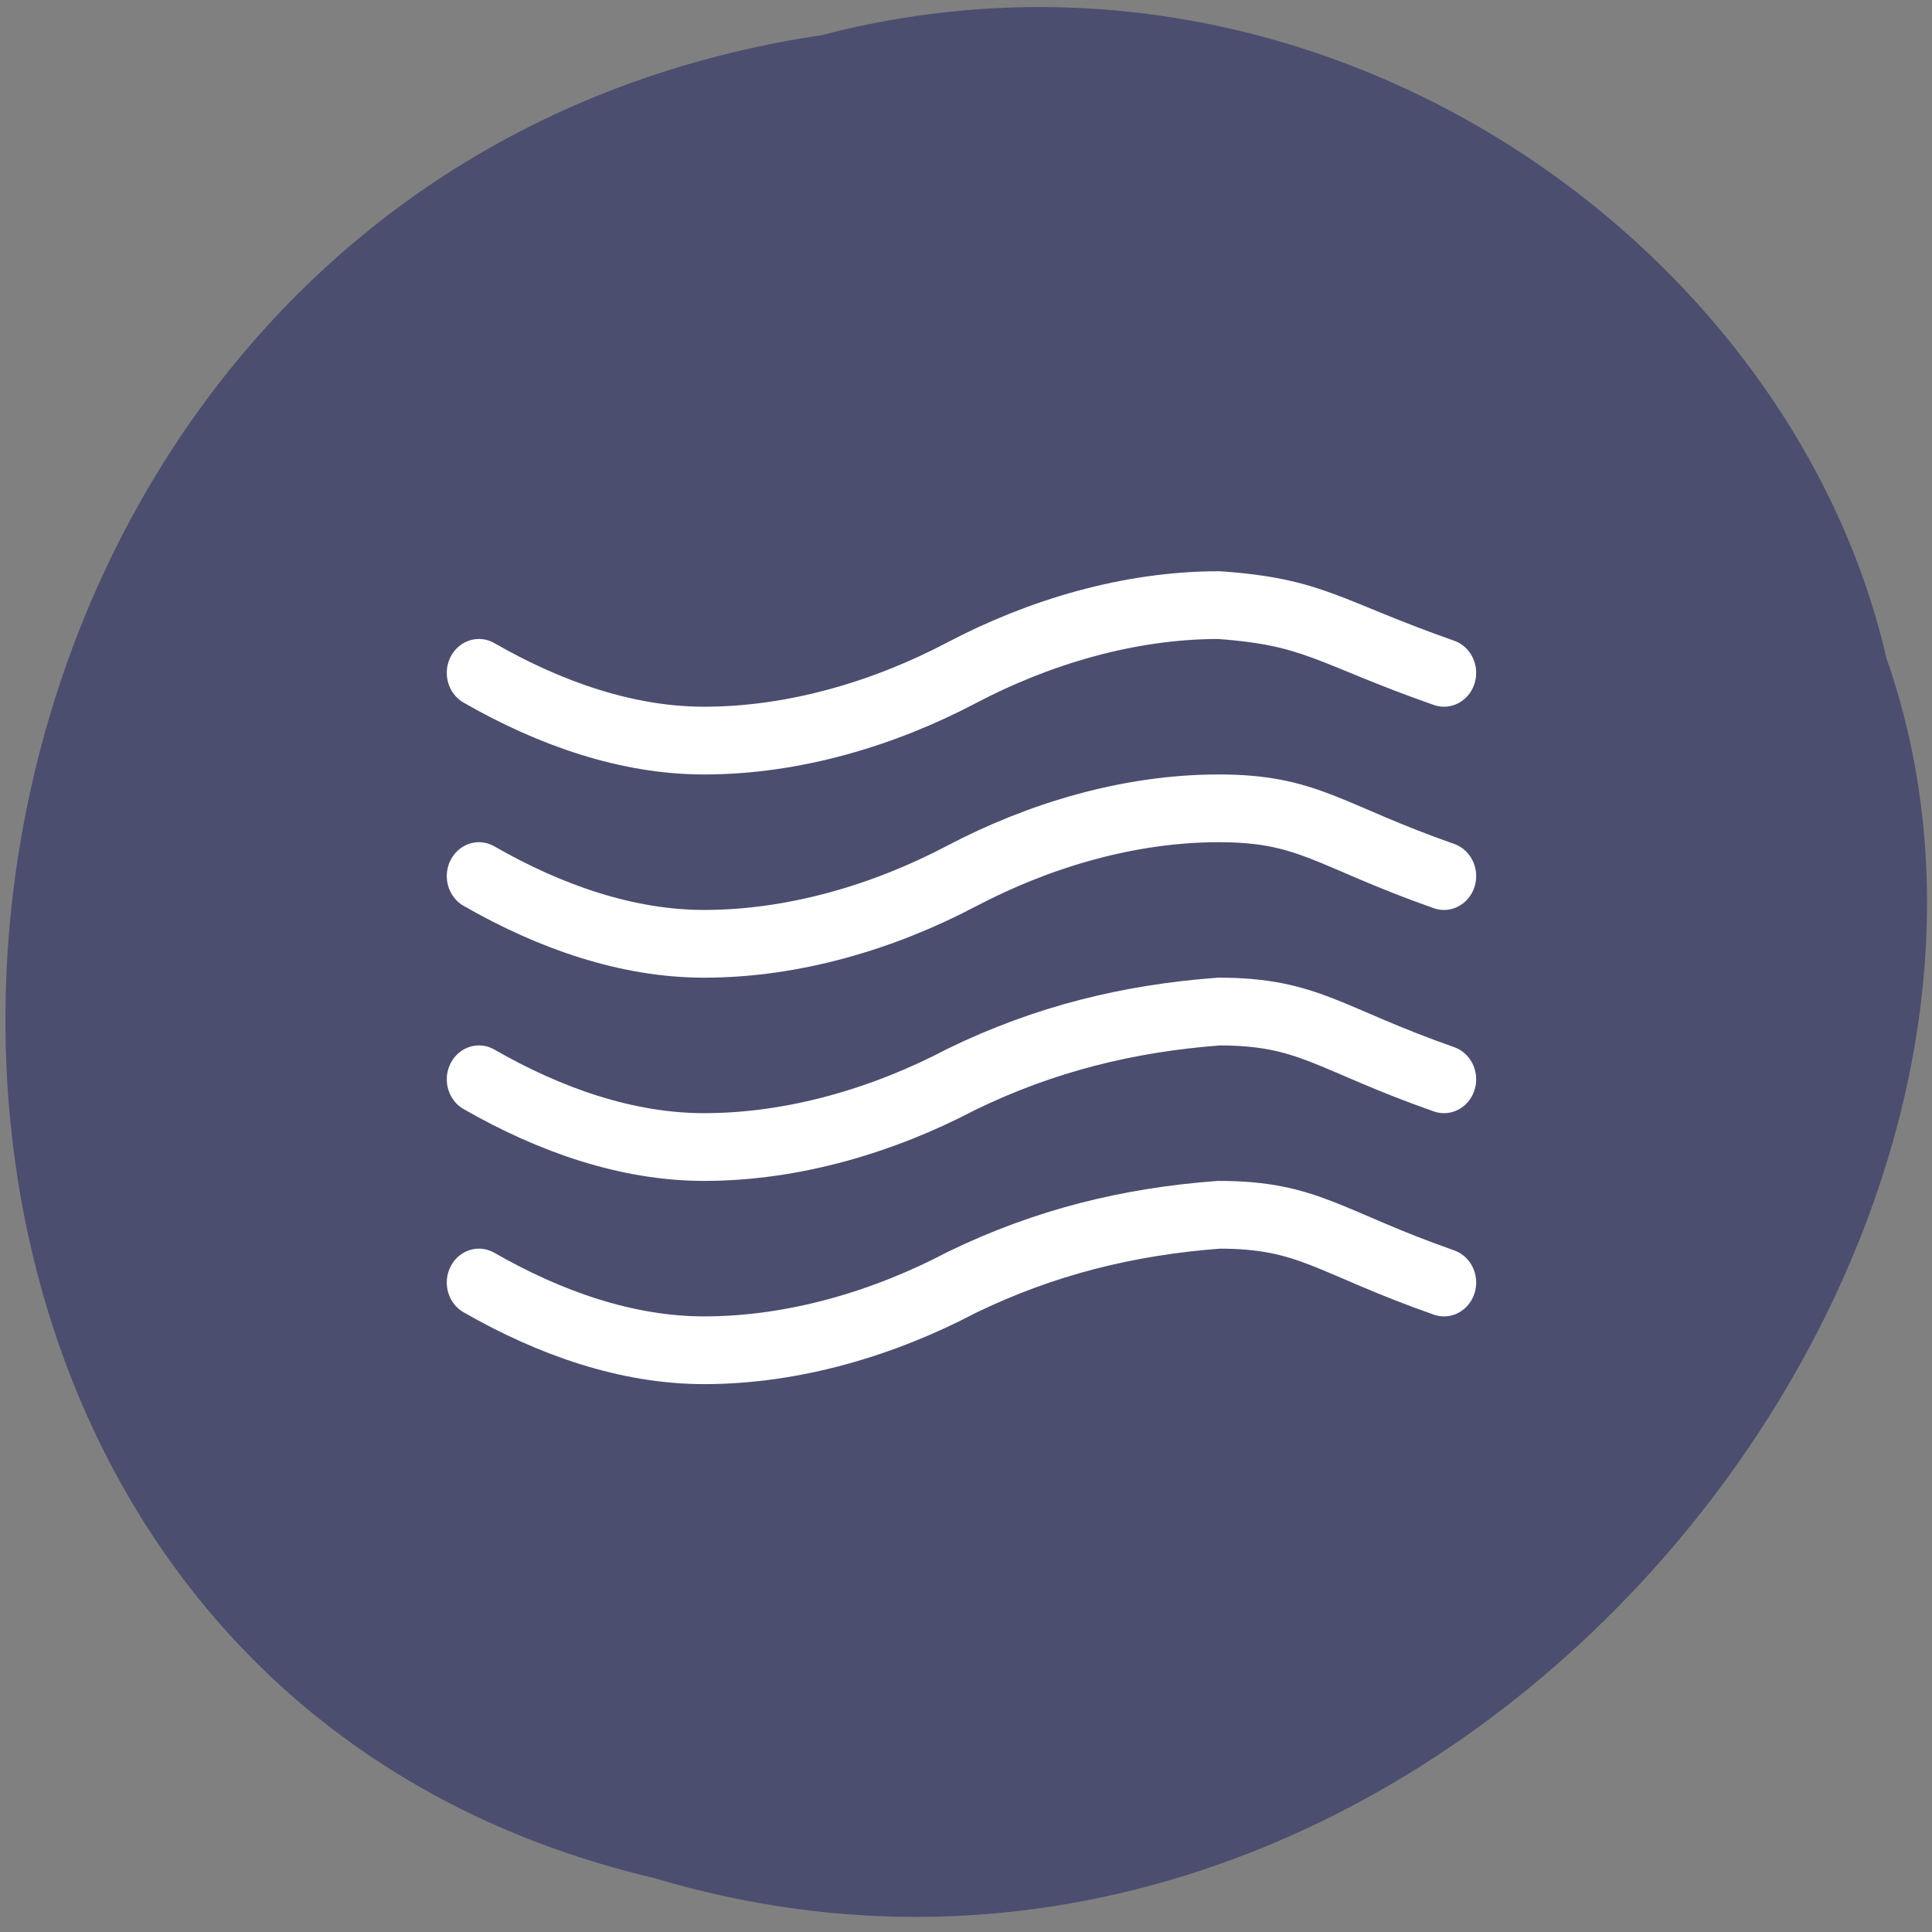 <svg xmlns="http://www.w3.org/2000/svg" viewBox="0 0 256 256"><rect x="0" y="0" width="256" height="256" fill="#808080" stroke="none"/><path d="m 109 4.64 c -132.1 19.6 -147.8 214.7 -22.36 244.2 101.2 30.35 192.1 -79.6 163.3 -161.7 -12.66 -55 -75.2 -99.6 -141 -82.5" style="fill:#4b4e6f"/><g transform="matrix(8.525 0 0 8.976 59.2 57.74)" style="fill:none;stroke-miterlimit:10;stroke:#fff;stroke-linecap:round"><path d="m 0.5 12.5 c 1.1 0.6 2.3 1 3.5 1 1.4 0 2.8 -0.4 4 -1 1.3 -0.6 2.6 -0.9 4 -1 1.4 0 1.7 0.4 3.5 1"/><path d="m 0.5 9.5 c 1.1 0.6 2.3 1 3.5 1 1.4 0 2.8 -0.4 4 -1 1.3 -0.6 2.6 -0.9 4 -1 1.4 0 1.7 0.4 3.5 1"/><path d="m 0.5 6.5 c 1.1 0.6 2.3 1 3.5 1 1.4 0 2.8 -0.4 4 -1 1.2 -0.6 2.6 -1 4 -1 1.4 0 1.7 0.4 3.5 1"/><path d="m 0.5 3.5 c 1.1 0.6 2.3 1 3.5 1 1.4 0 2.8 -0.4 4 -1 1.2 -0.6 2.6 -1 4 -1 1.5 0.1 1.7 0.4 3.5 1"/></g></svg>